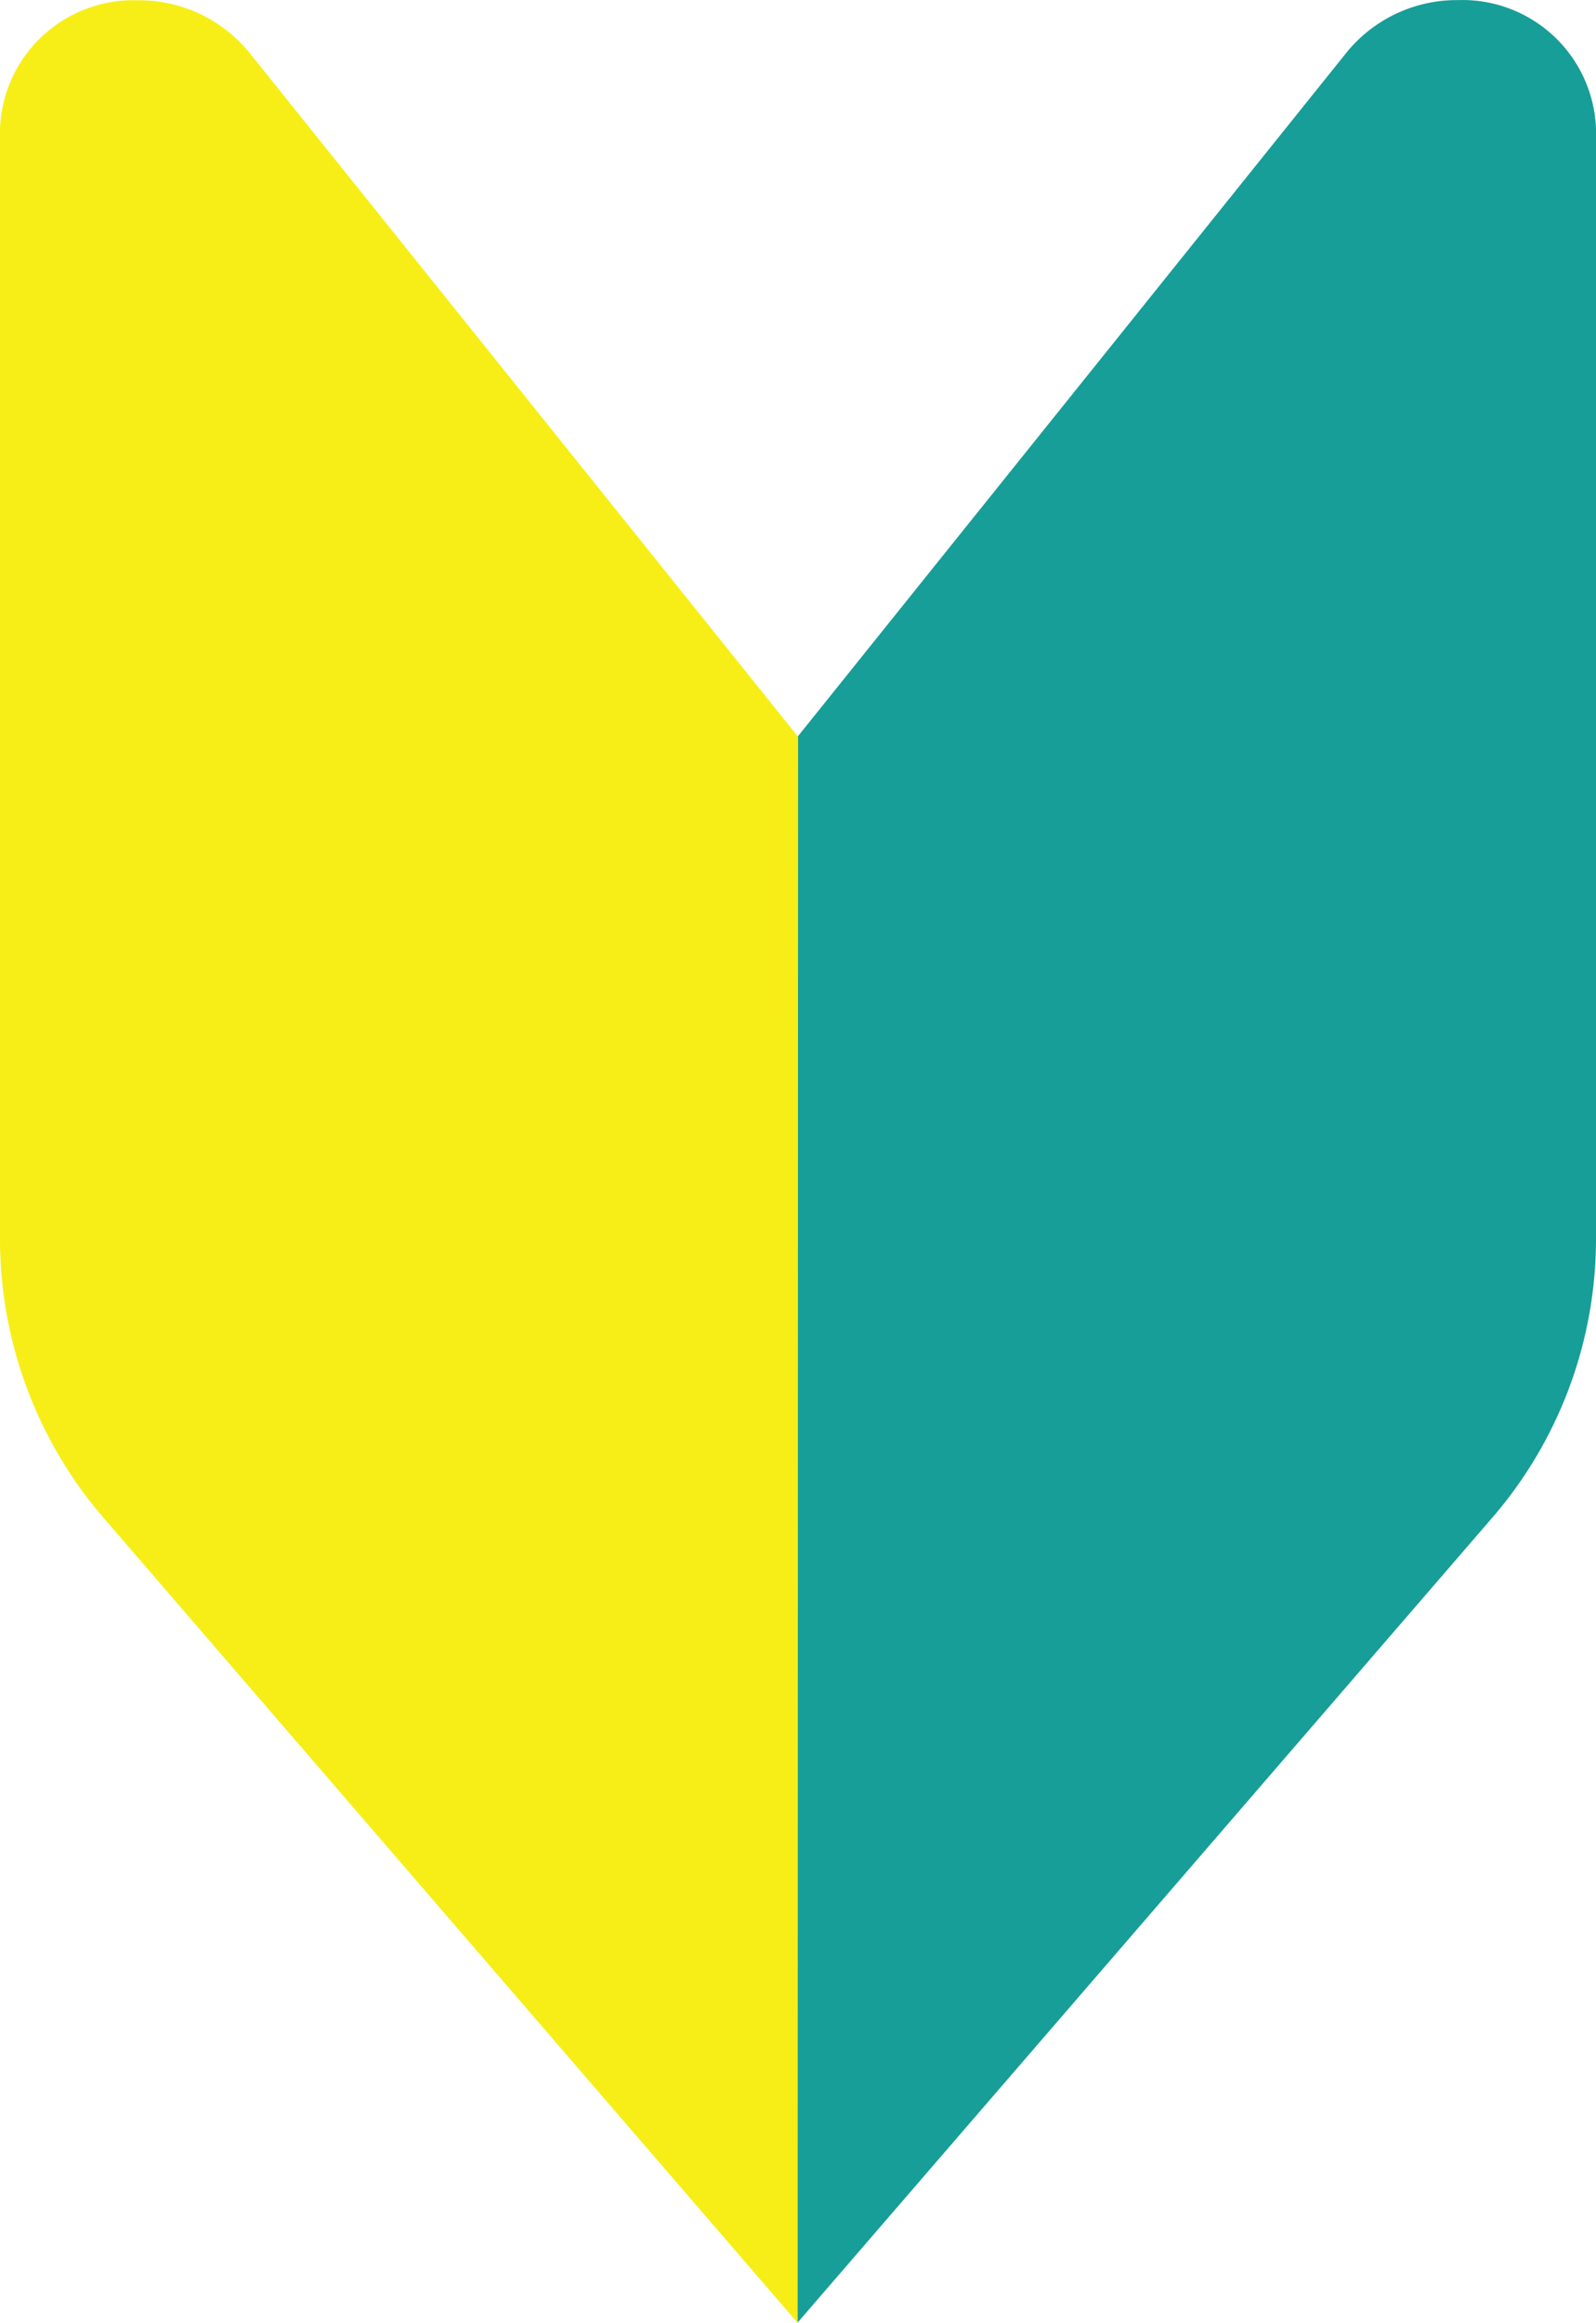 <svg xmlns="http://www.w3.org/2000/svg" width="16" height="23.274" viewBox="0 0 16 23.274">
  <g id="Group_7714" data-name="Group 7714" transform="translate(-291.872 -412.636)">
    <path id="??_908" data-name="?? 908" d="M299.867,435.91l6.944-8.042a4.275,4.275,0,0,0,1.061-2.8V413.925a1.34,1.34,0,0,0-1.384-1.288,1.425,1.425,0,0,0-1.111.518l-5.51,6.864Z" fill="#179e98"/>
    <path id="??_909" data-name="?? 909" d="M299.867,435.91l-6.937-8.042a4.28,4.28,0,0,1-1.058-2.8V413.925a1.338,1.338,0,0,1,1.384-1.286,1.425,1.425,0,0,1,1.109.516l5.508,6.864Z" fill="#f7ee17"/>
  </g>
</svg>